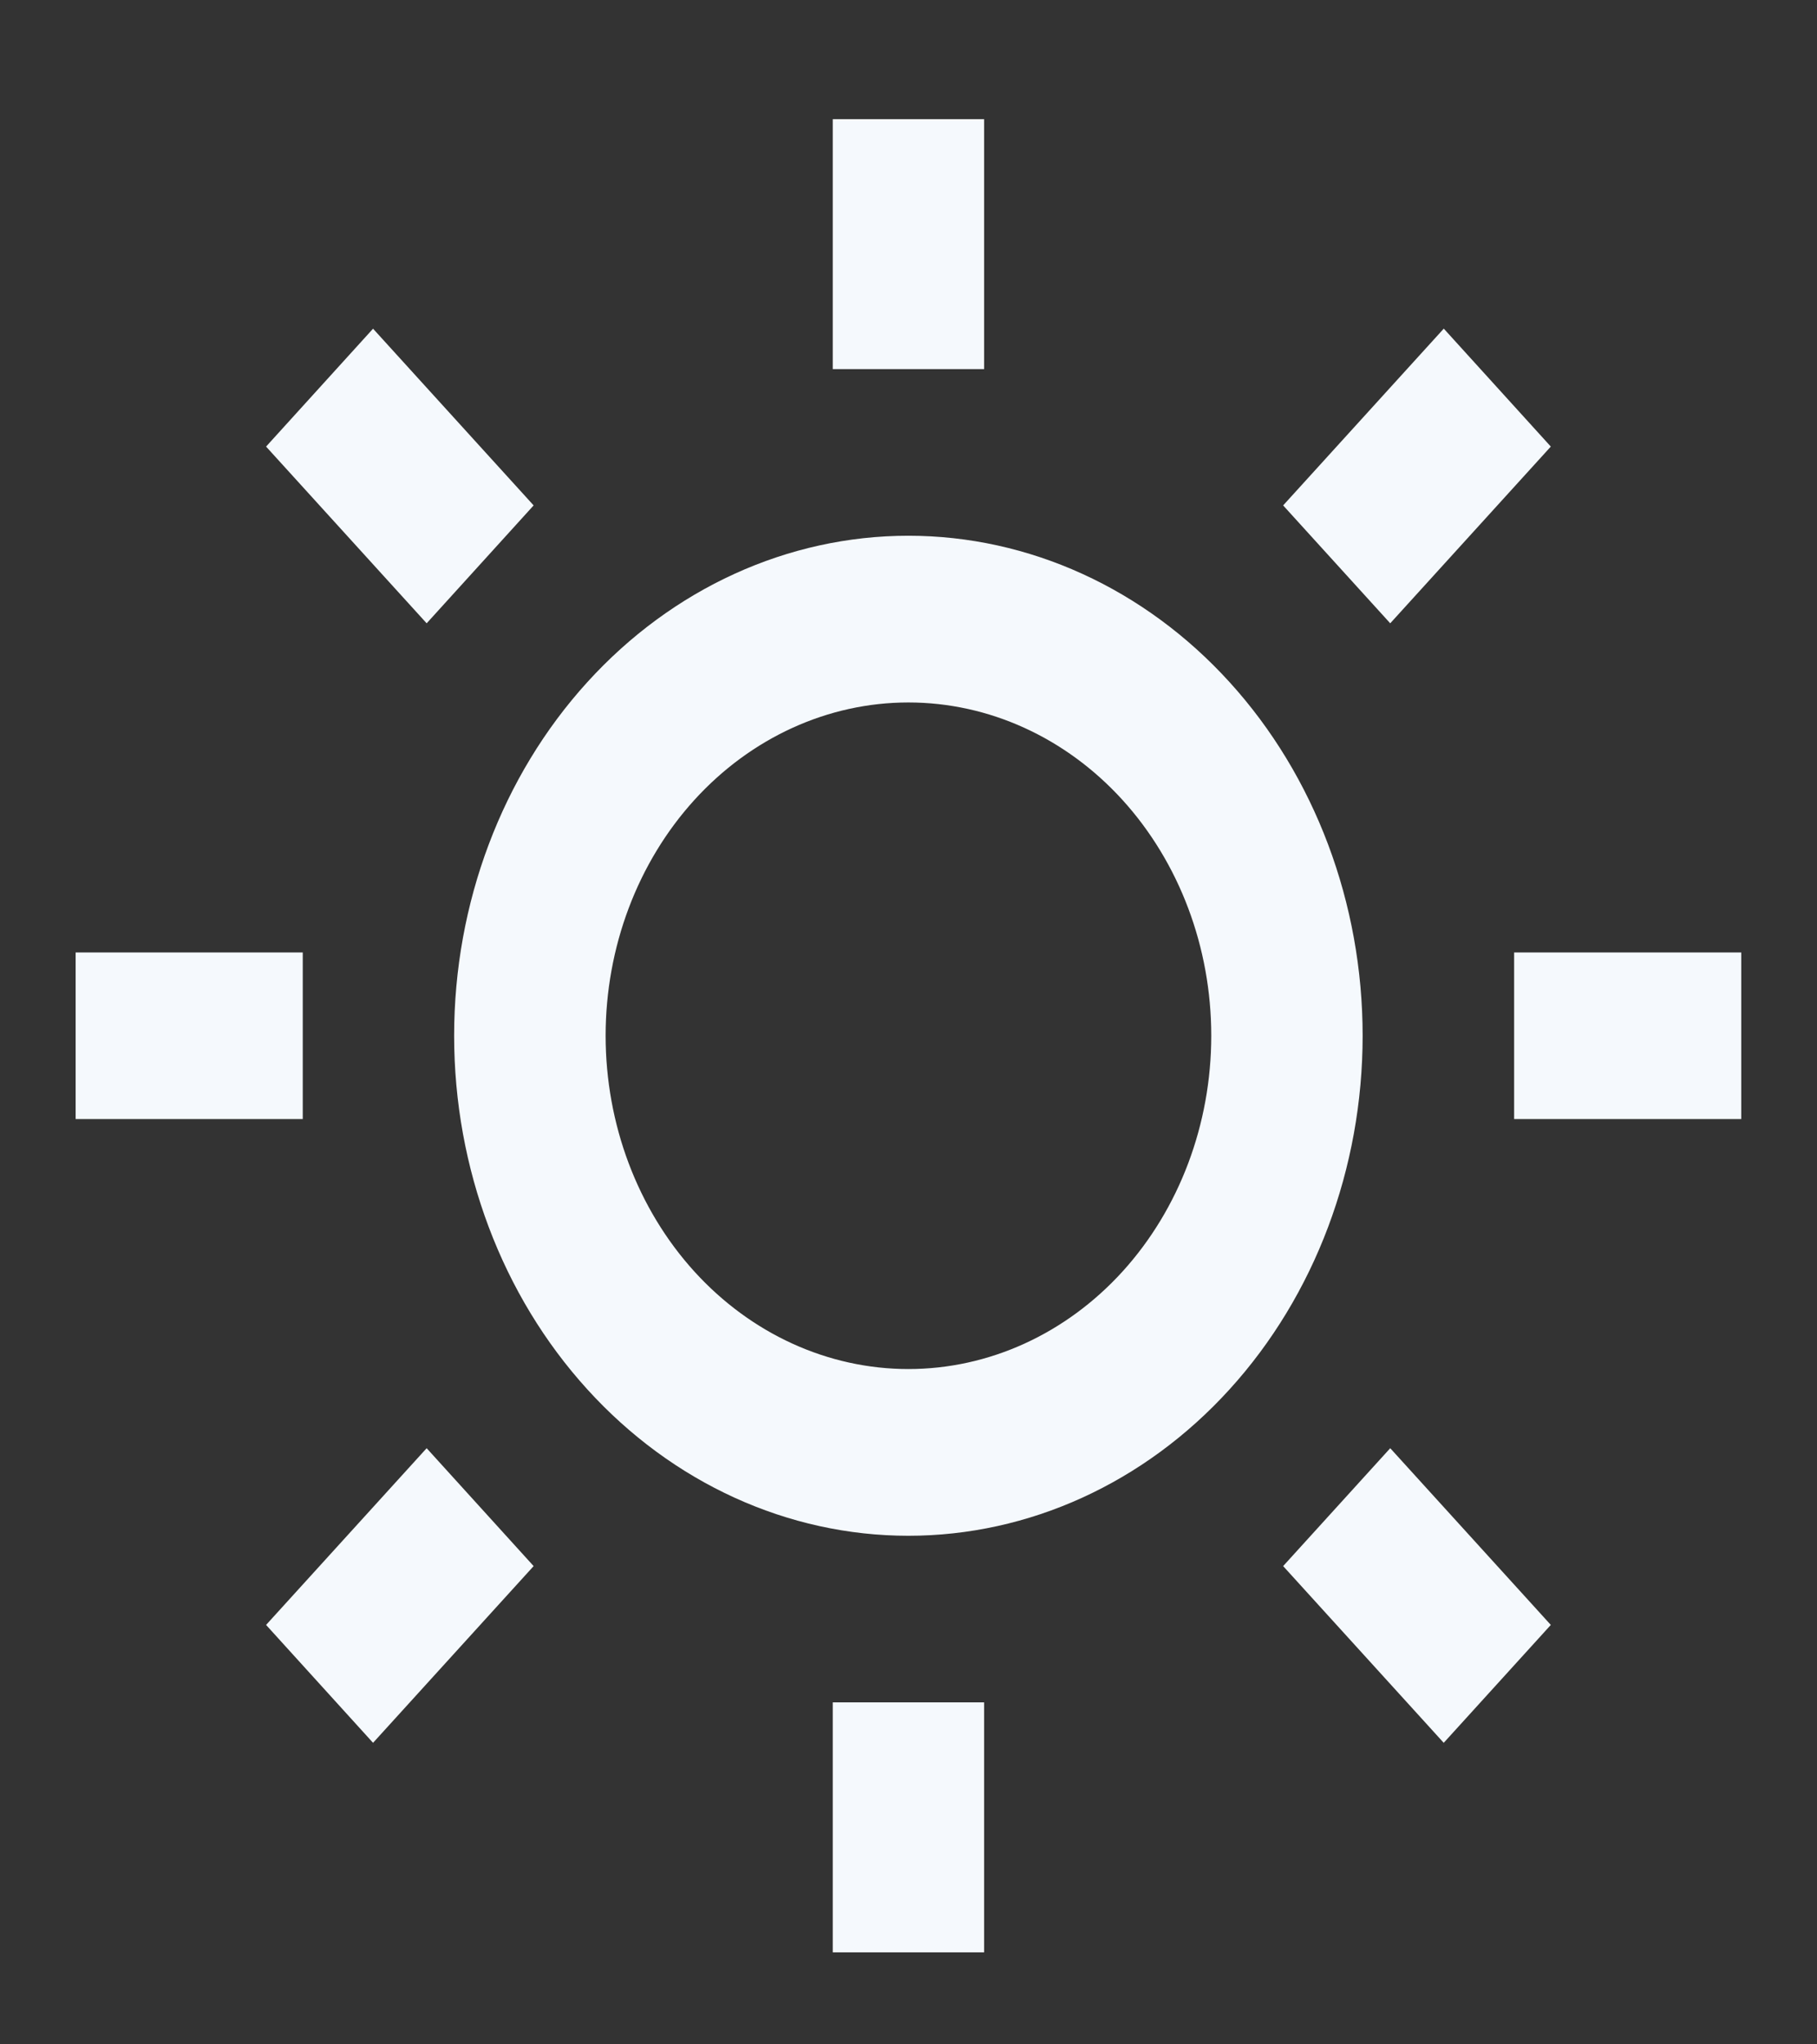 <svg width="16" height="18" viewBox="0 0 16 18" fill="none" xmlns="http://www.w3.org/2000/svg">
<rect x="0" y="0" width="16" height="18" fill="#333333" stroke="none"/>
<g clip-path="url(#clip0_143_2611)">
<path d="M7.999 13.522C6.938 13.522 5.921 13.058 5.171 12.232C4.421 11.407 3.999 10.287 3.999 9.119C3.999 7.952 4.421 6.832 5.171 6.007C5.921 5.181 6.938 4.717 7.999 4.717C9.06 4.717 10.078 5.181 10.828 6.007C11.578 6.832 11.999 7.952 11.999 9.119C11.999 10.287 11.578 11.407 10.828 12.232C10.078 13.058 9.06 13.522 7.999 13.522ZM7.999 12.054C8.707 12.054 9.385 11.745 9.885 11.195C10.385 10.644 10.666 9.898 10.666 9.119C10.666 8.341 10.385 7.595 9.885 7.044C9.385 6.494 8.707 6.185 7.999 6.185C7.292 6.185 6.614 6.494 6.114 7.044C5.614 7.595 5.333 8.341 5.333 9.119C5.333 9.898 5.614 10.644 6.114 11.195C6.614 11.745 7.292 12.054 7.999 12.054ZM7.333 1.049H8.666V3.25H7.333V1.049ZM7.333 14.989H8.666V17.19H7.333V14.989ZM2.343 3.932L3.285 2.894L4.699 4.45L3.757 5.488L2.343 3.932V3.932ZM11.299 13.789L12.242 12.751L13.656 14.307L12.713 15.345L11.299 13.789ZM12.713 2.893L13.656 3.932L12.242 5.488L11.299 4.45L12.713 2.894V2.893ZM3.757 12.751L4.699 13.789L3.285 15.345L2.343 14.307L3.757 12.751ZM15.333 8.386V9.853H13.333V8.386H15.333ZM2.666 8.386V9.853H0.666V8.386H2.666Z" fill="#F5F9FD"/>
</g>
<defs>
<clipPath id="clip0_143_2611">
<rect width="16" height="17.608" fill="white" transform="translate(0 0.315)"/>
</clipPath>
</defs>
</svg>

